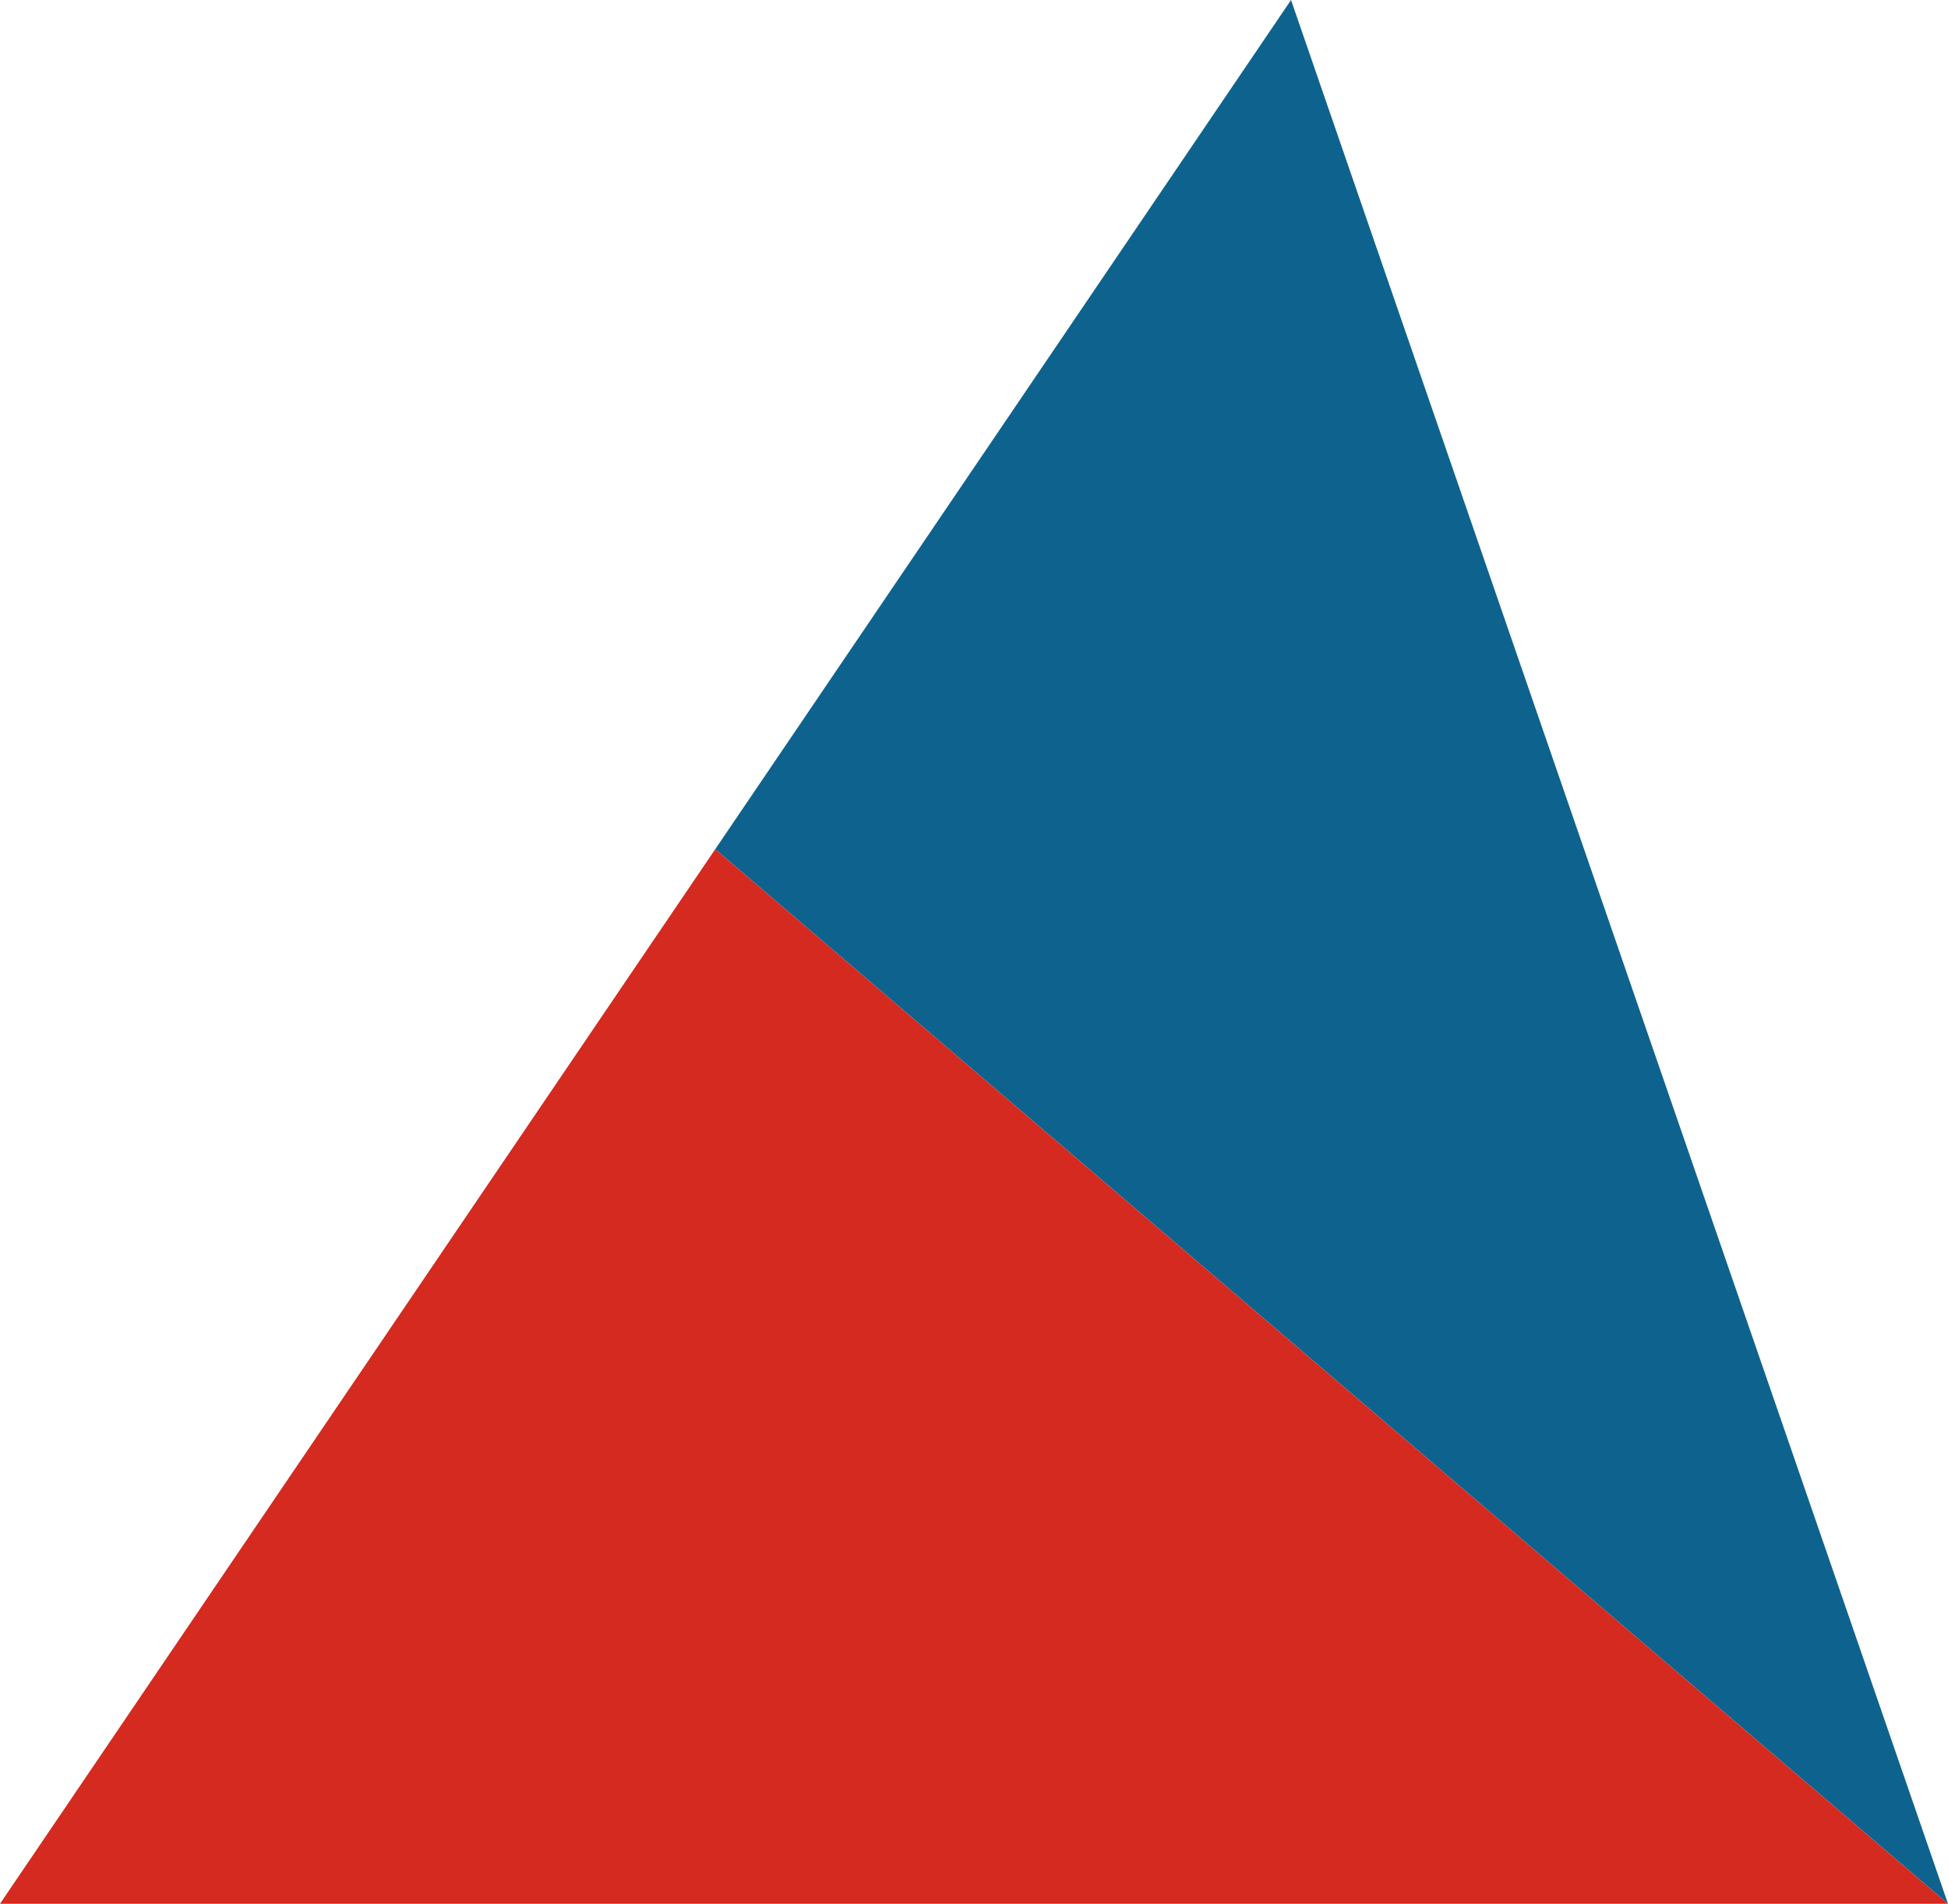 <svg xmlns="http://www.w3.org/2000/svg" class="inline large" viewBox="0 0 120 117.25" preserveAspectRatio="xMidYMid meet" role="img">
  <title>Book 6, Prop 19 -- Red and blue triangle</title>
  <polygon class="fill-blue" points="79.53,0 120,117.25 44.06,52.3 " style="fill:#0e638e;fill-opacity:1;stroke-opacity:0;"/>
  <polygon class="fill-red" points="0,117.25 120,117.25 44.06,52.3 " style="fill:#d42a20;fill-opacity:1;stroke-opacity:0;"/>
</svg>
